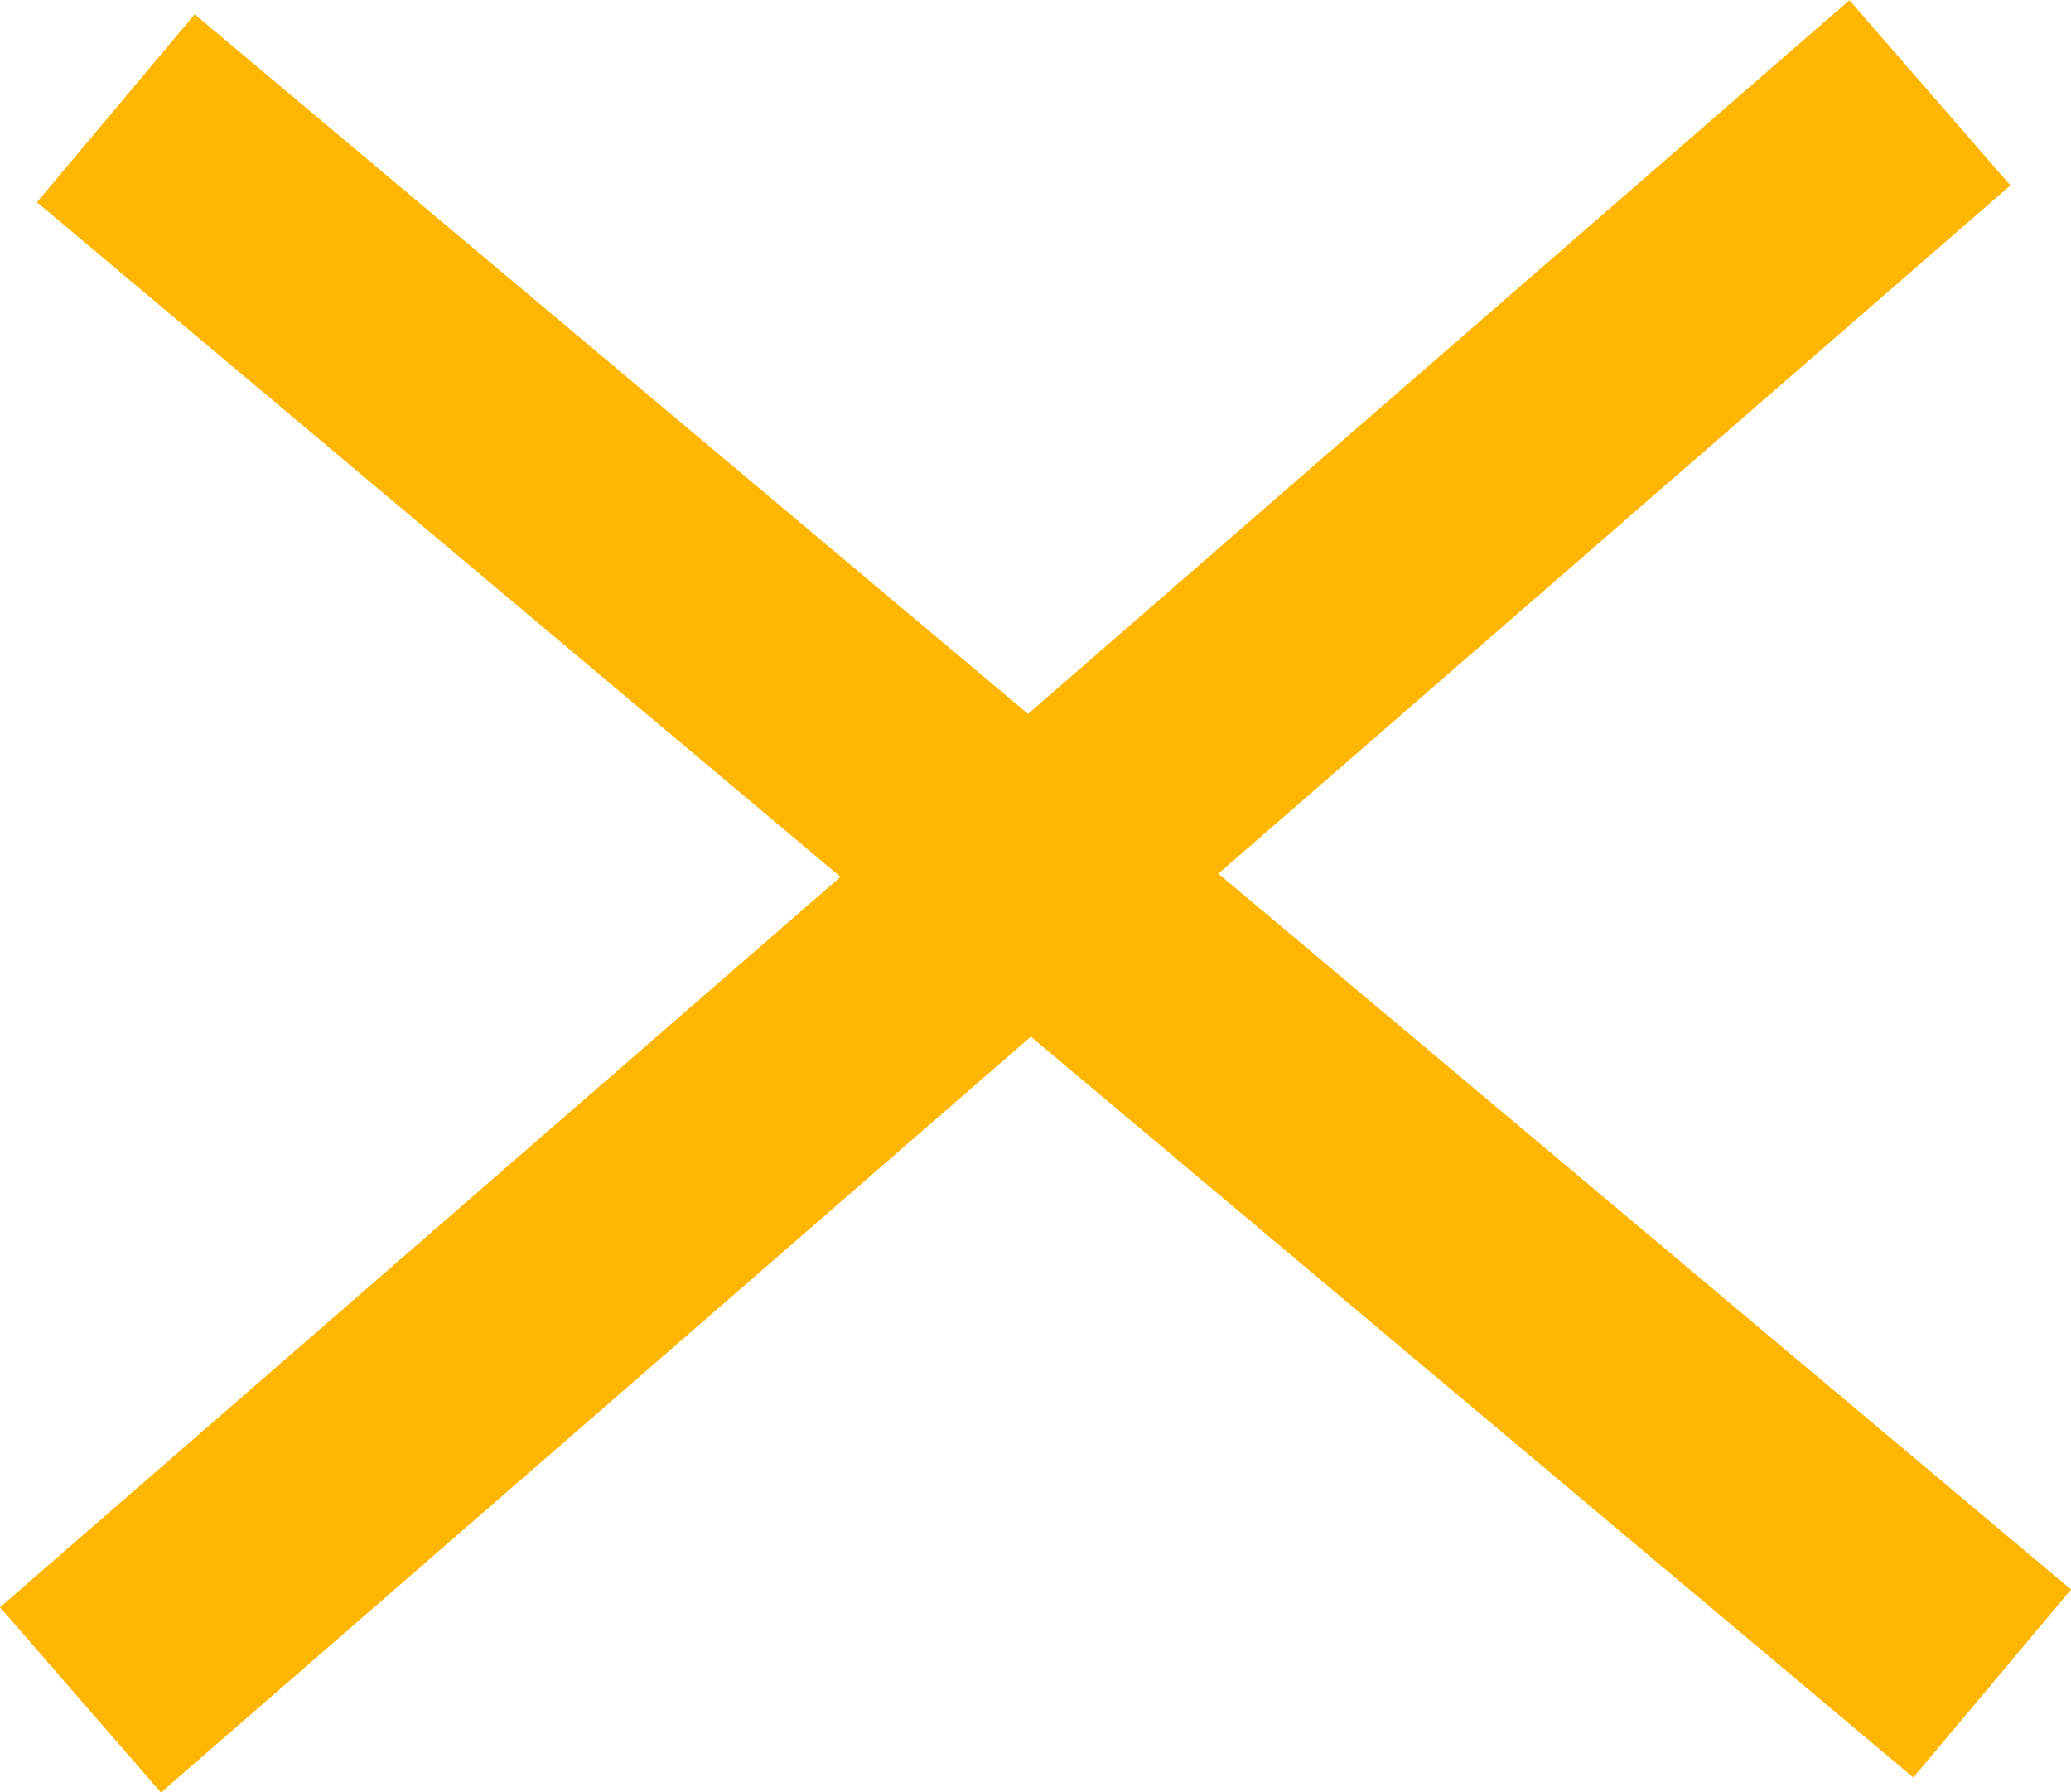 <svg xmlns="http://www.w3.org/2000/svg" width="42.205" height="36.524" viewBox="0 0 42.205 36.524"><g transform="translate(-1399.701 1007.836)"><path d="M0,4.619H49.92" transform="matrix(0.755, -0.656, 0.656, 0.755, 1398.311, -976.685)" fill="none" stroke="#ffb600" stroke-width="5"/><path d="M0,4.619H49.92" transform="matrix(-0.766, -0.643, 0.643, -0.766, 1437.33, -969.993)" fill="none" stroke="#ffb600" stroke-width="5"/></g></svg>